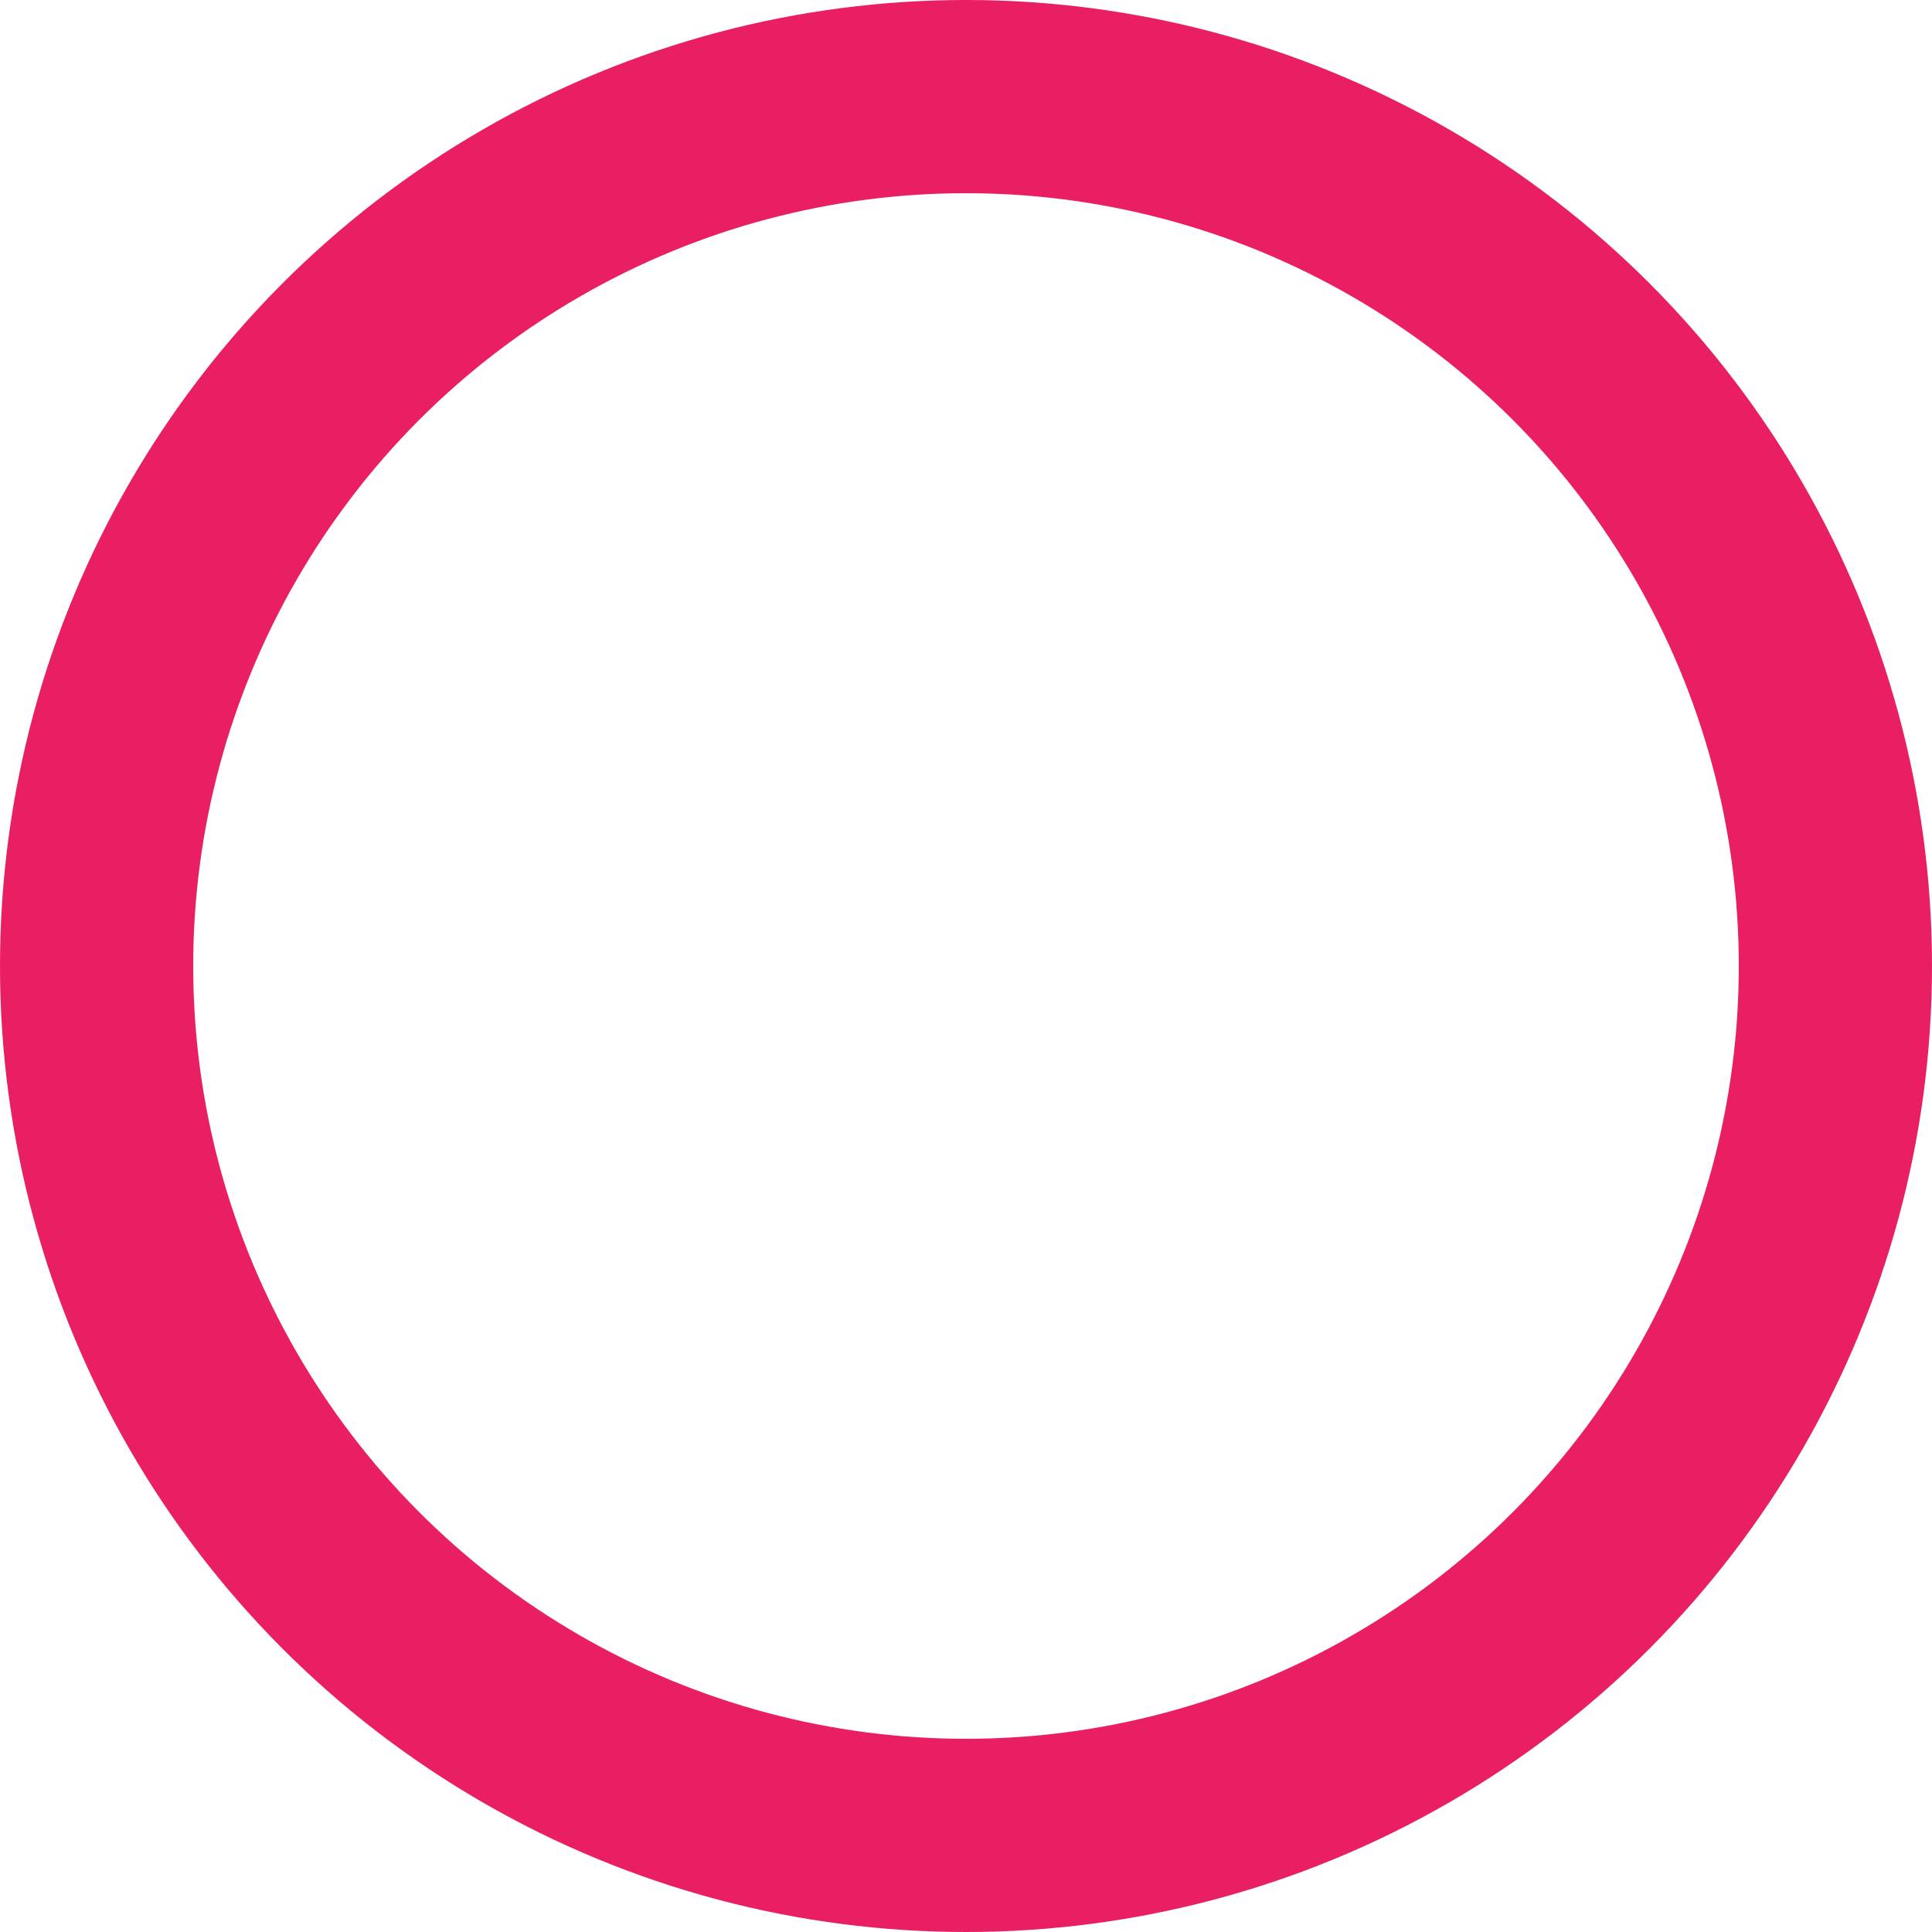 <?xml version="1.0" encoding="UTF-8"?>
<svg width="500px" height="500px" viewBox="0 0 500 500" version="1.1" xmlns="http://www.w3.org/2000/svg" xmlns:xlink="http://www.w3.org/1999/xlink">
    <!-- Generator: Sketch 52.6 (67491) - http://www.bohemiancoding.com/sketch -->
    <title>skill_0@svg</title>
    <desc>Created with Sketch.</desc>
    <g id="skill_0" stroke="none" stroke-width="1" fill="none" fill-rule="evenodd">
        <circle id="Oval" stroke="#E91E63" stroke-width="50" cx="250" cy="250" r="225"></circle>
    </g>
</svg>